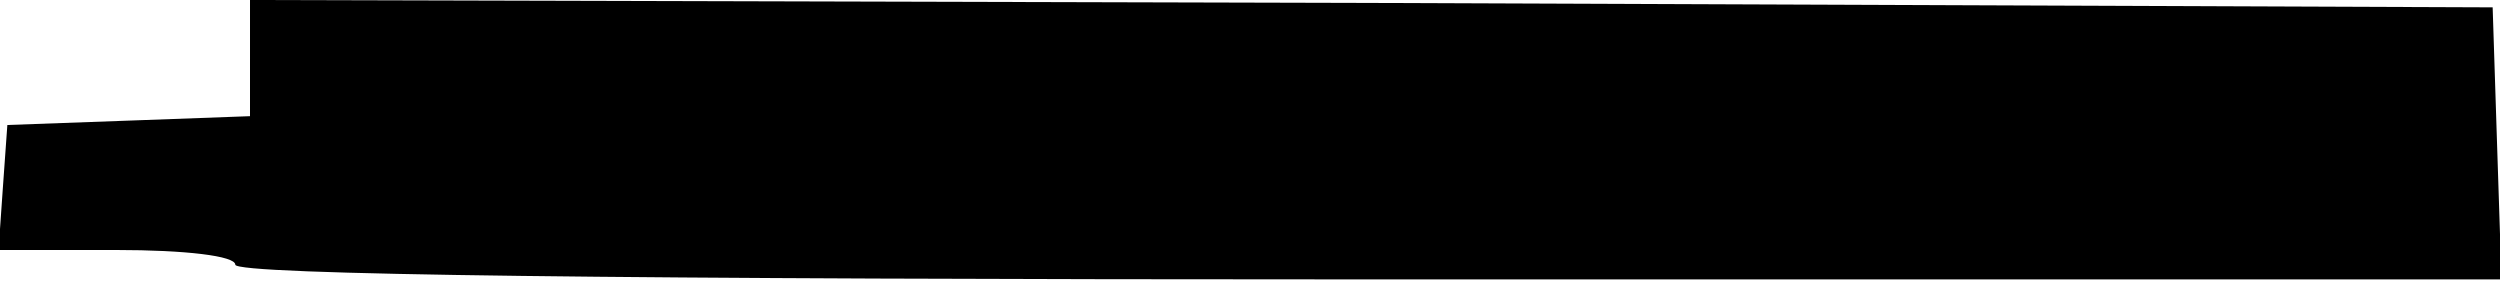 <?xml version="1.0" standalone="no"?>
<!DOCTYPE svg PUBLIC "-//W3C//DTD SVG 20010904//EN"
 "http://www.w3.org/TR/2001/REC-SVG-20010904/DTD/svg10.dtd">
<svg version="1.0" xmlns="http://www.w3.org/2000/svg"
 width="170pt" height="20pt" viewBox="0 0 170 20"
 preserveAspectRatio="xMidYMid meet">
<g transform="translate(0,20) scale(0.1,-0.1)"
fill="#000000" stroke="none">
<path d="M170 160 l0 -39 -82 -3 -83 -3 -3 -42 -3 -43 80 0 c47 0 81 -4 81
-10 0 -7 263 -10 770 -10 l771 0 -3 92 -3 93 -762 3 -763 2 0 -40z"/>
</g>
</svg>

